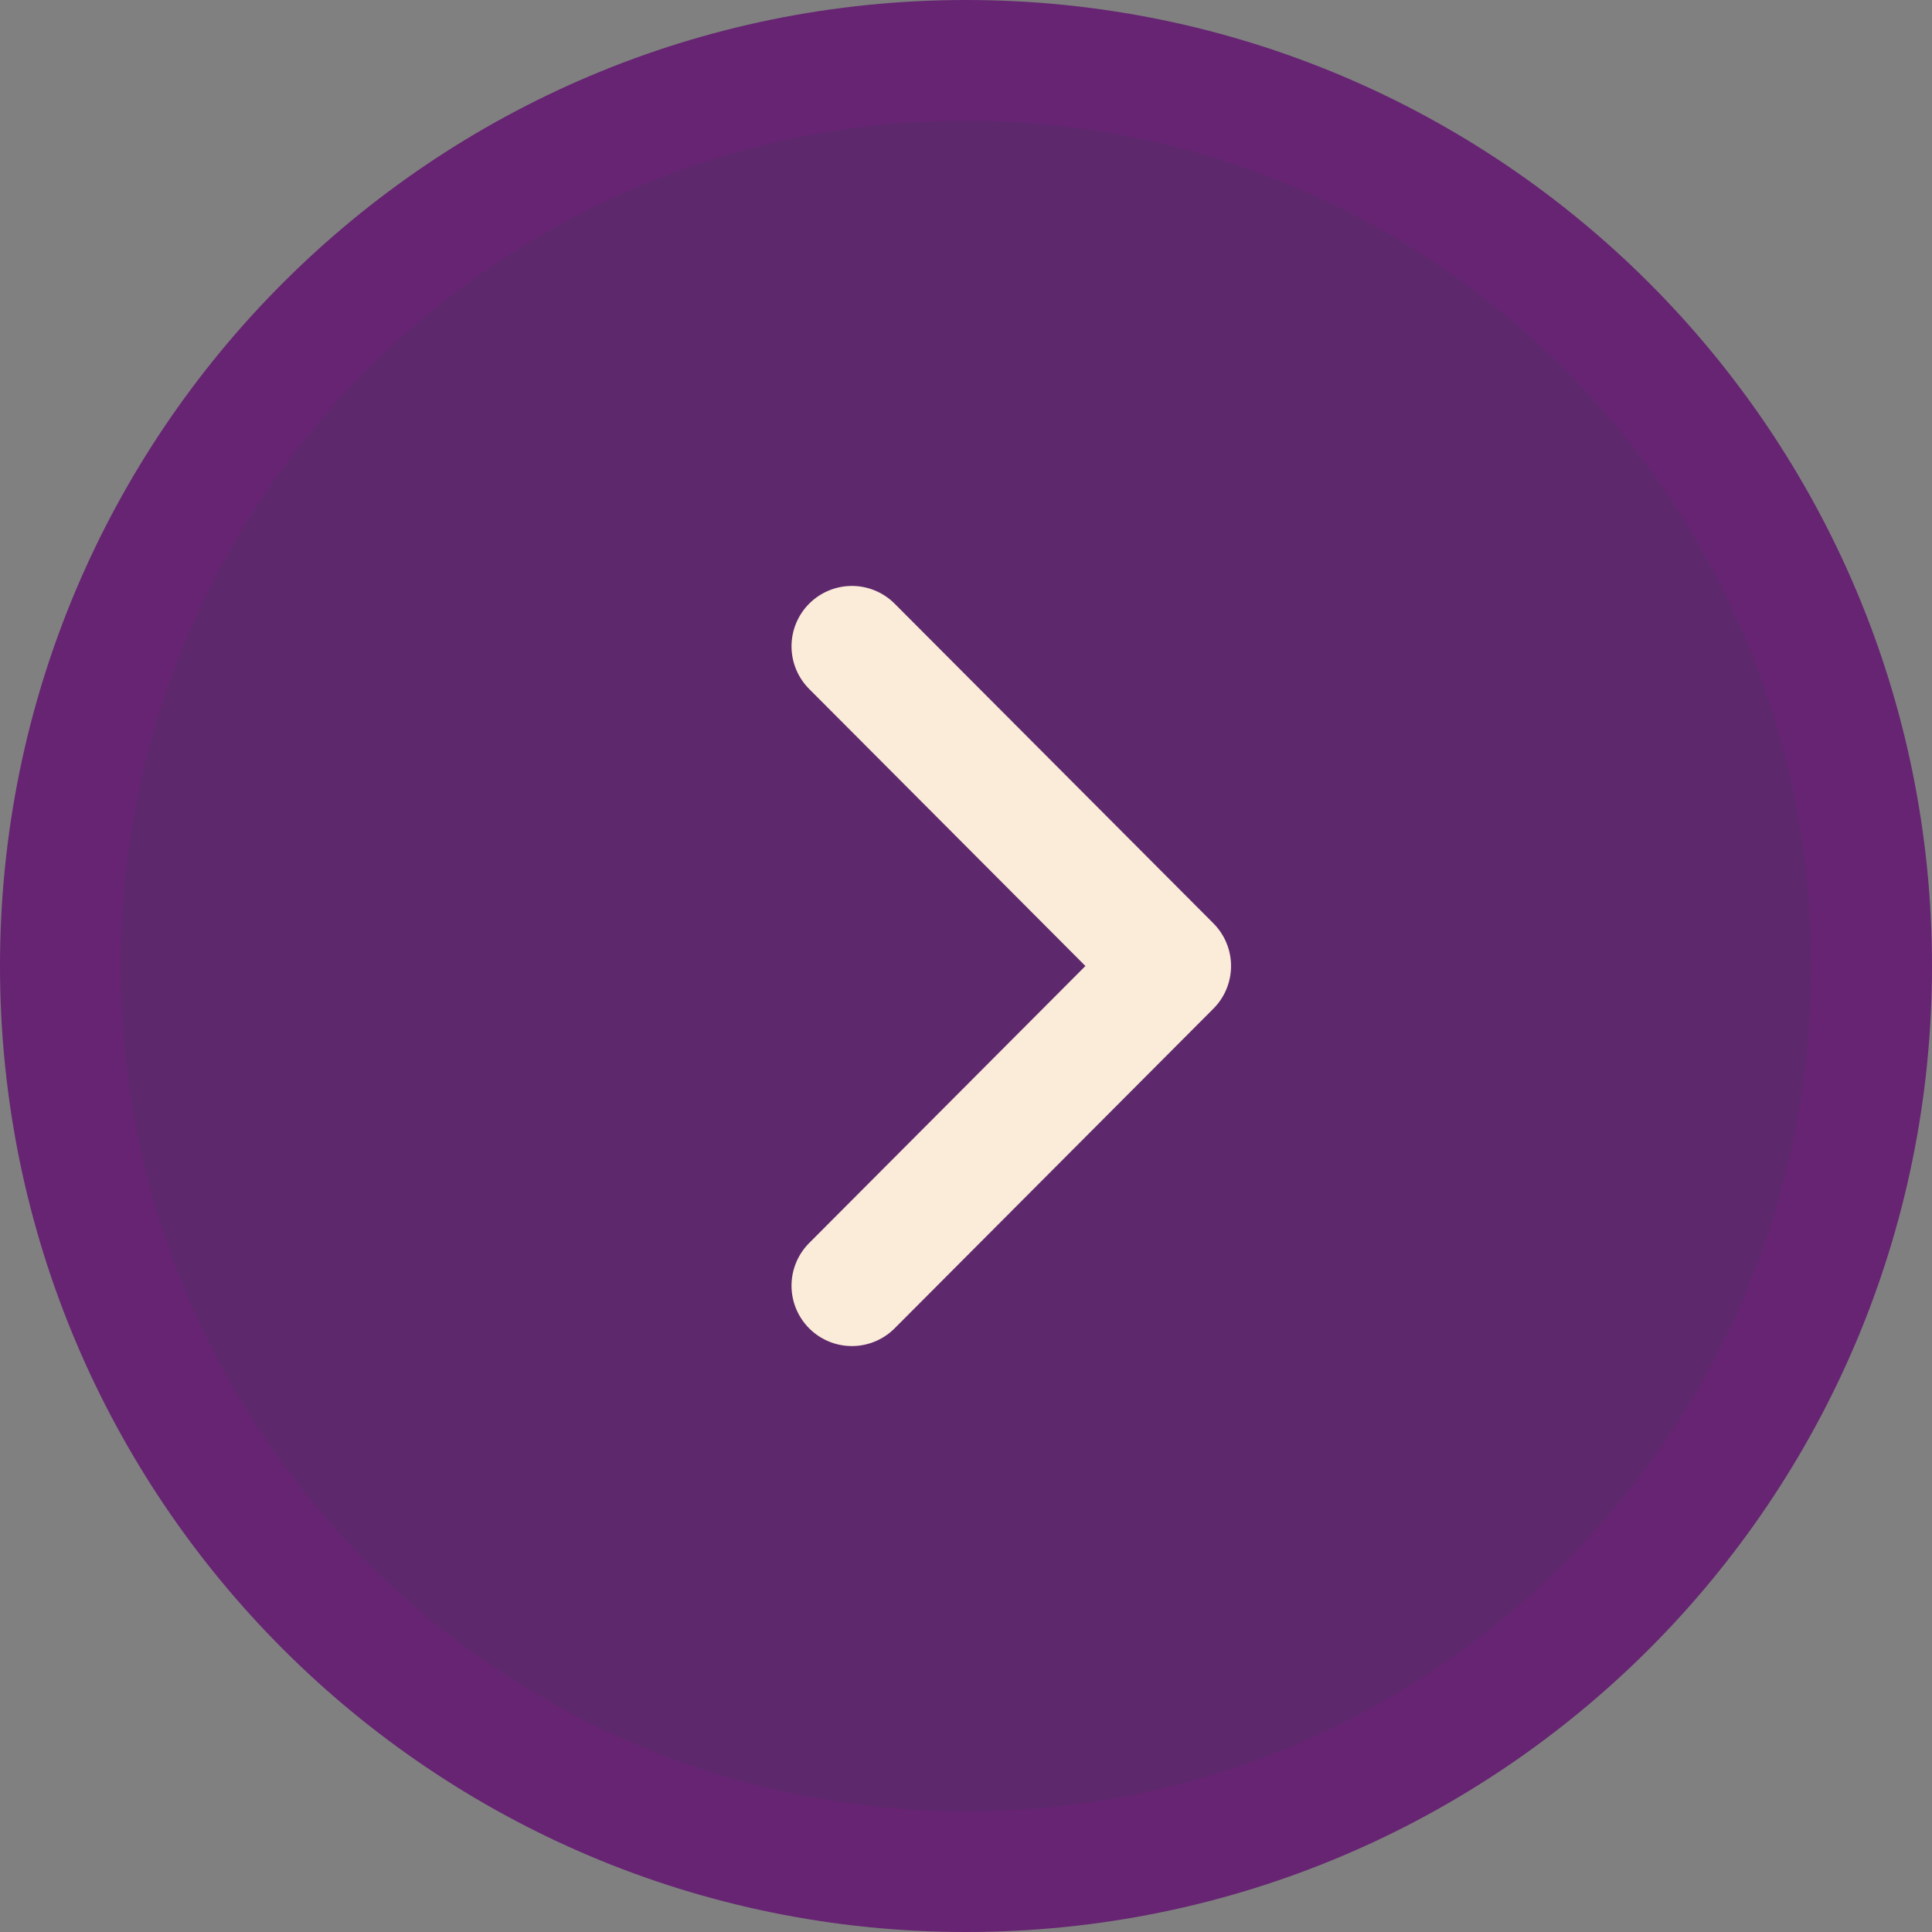 <svg width="32" height="32" viewBox="0 0 32 32" fill="none" xmlns="http://www.w3.org/2000/svg">
<rect x="0" y="0" width="32" height="32" fill="#808080" stroke="none"/>
<g id="Group 584">
<path id="Vector" d="M16 31C24.285 31 31 24.284 31 16C31 7.715 24.285 1 16 1C7.715 1 1 7.715 1 16C1 24.284 7.715 31 16 31Z" fill="#5E286D" stroke="#662472" stroke-width="2" stroke-miterlimit="10" stroke-linecap="round" stroke-linejoin="round"/>
<path id="Vector_2" d="M14.11 21.295L19.39 16L14.11 10.705" stroke="#FAECD8" stroke-width="2" stroke-linecap="round" stroke-linejoin="round"/>
</g>
</svg>
